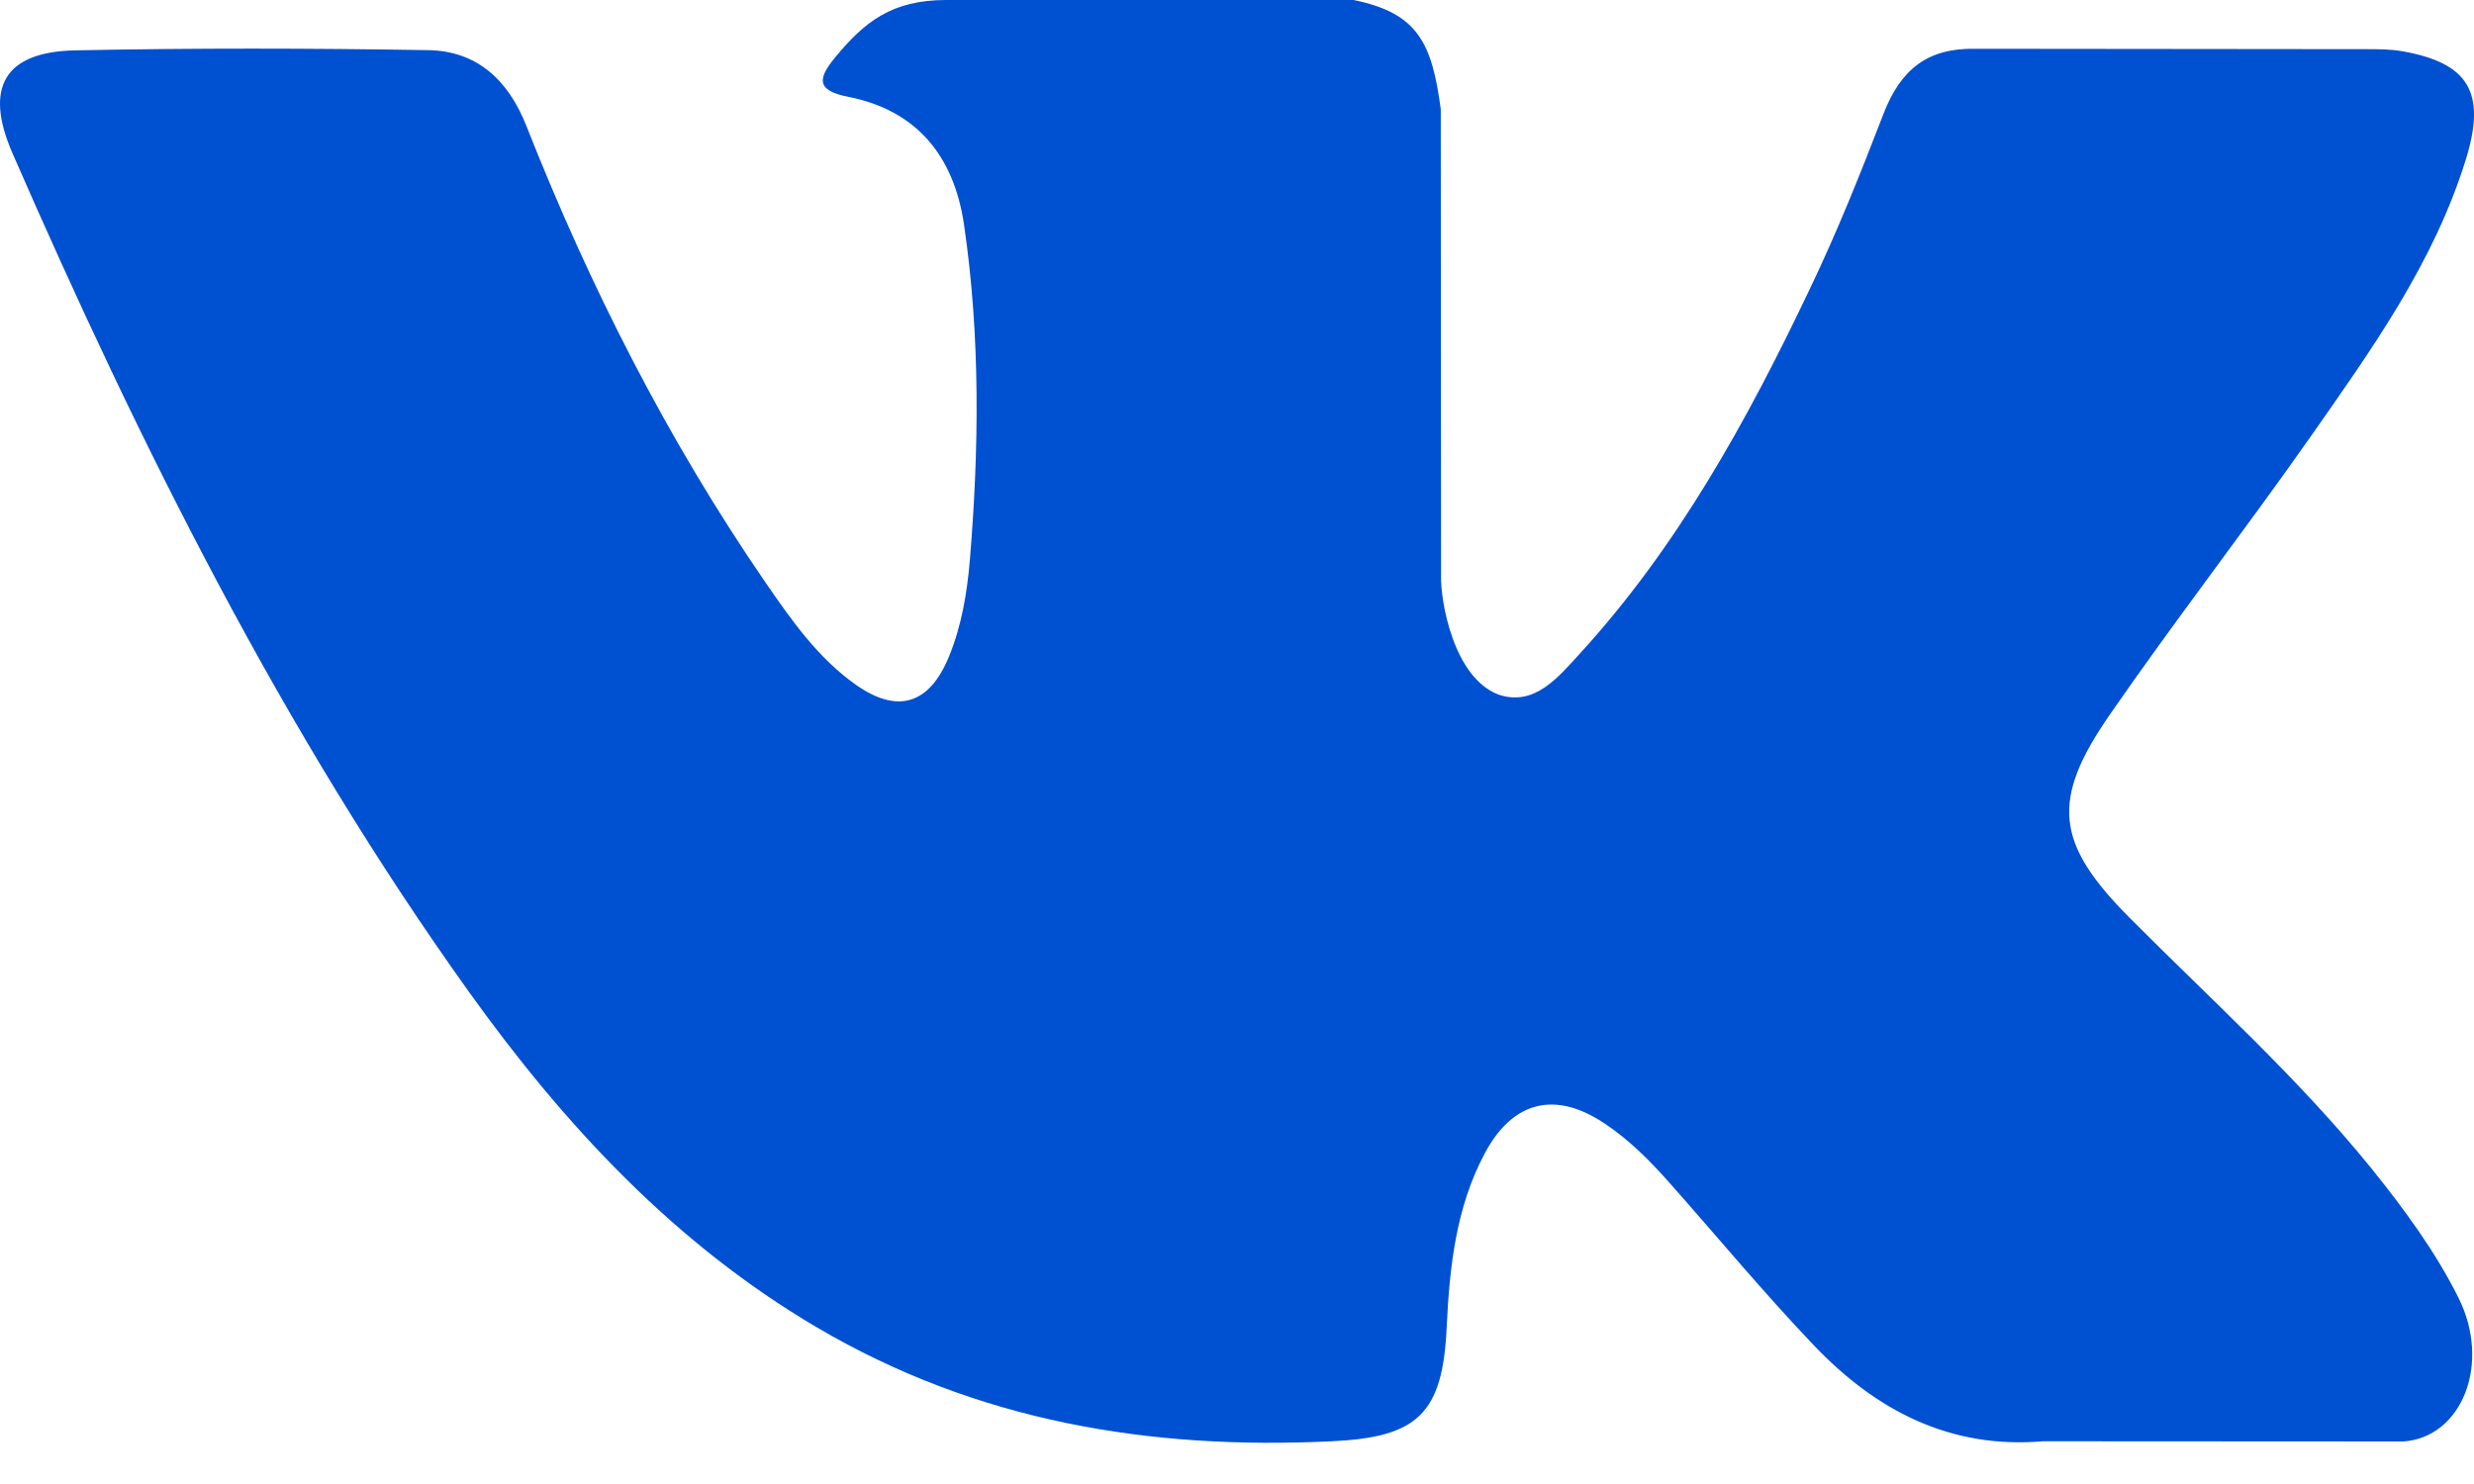 <svg width="25" height="15" viewBox="0 0 25 15" fill="none" xmlns="http://www.w3.org/2000/svg">
<path fill-rule="evenodd" clip-rule="evenodd" d="M21.516 9.273C22.345 10.107 23.221 10.893 23.964 11.811C24.293 12.22 24.604 12.641 24.842 13.115C25.179 13.788 24.874 14.529 24.288 14.57L20.646 14.568C19.706 14.648 18.957 14.258 18.327 13.596C17.823 13.067 17.356 12.504 16.871 11.956C16.672 11.732 16.464 11.522 16.215 11.356C15.718 11.023 15.287 11.125 15.003 11.659C14.713 12.203 14.648 12.805 14.619 13.411C14.58 14.295 14.321 14.527 13.46 14.568C11.618 14.657 9.871 14.37 8.248 13.413C6.817 12.569 5.707 11.377 4.741 10.029C2.861 7.402 1.421 4.516 0.126 1.549C-0.165 0.881 0.048 0.522 0.763 0.509C1.952 0.485 3.14 0.487 4.329 0.507C4.812 0.515 5.132 0.8 5.318 1.27C5.961 2.9 6.748 4.45 7.735 5.887C7.998 6.269 8.266 6.652 8.648 6.921C9.07 7.219 9.392 7.12 9.59 6.635C9.716 6.328 9.772 5.996 9.8 5.667C9.894 4.534 9.907 3.403 9.742 2.274C9.64 1.569 9.255 1.113 8.573 0.979C8.225 0.911 8.277 0.778 8.445 0.573C8.738 0.22 9.013 0 9.562 0H13.678C14.326 0.132 14.47 0.432 14.559 1.104L14.562 5.817C14.555 6.077 14.688 6.849 15.143 7.021C15.507 7.144 15.747 6.844 15.965 6.606C16.951 5.528 17.654 4.254 18.282 2.934C18.561 2.354 18.801 1.752 19.033 1.15C19.206 0.703 19.476 0.483 19.964 0.493L23.925 0.497C24.043 0.497 24.162 0.498 24.276 0.518C24.943 0.636 25.126 0.932 24.92 1.604C24.595 2.658 23.963 3.536 23.345 4.419C22.684 5.361 21.978 6.271 21.323 7.219C20.721 8.085 20.768 8.521 21.516 9.273Z" fill="#0050D2"/>
</svg>
